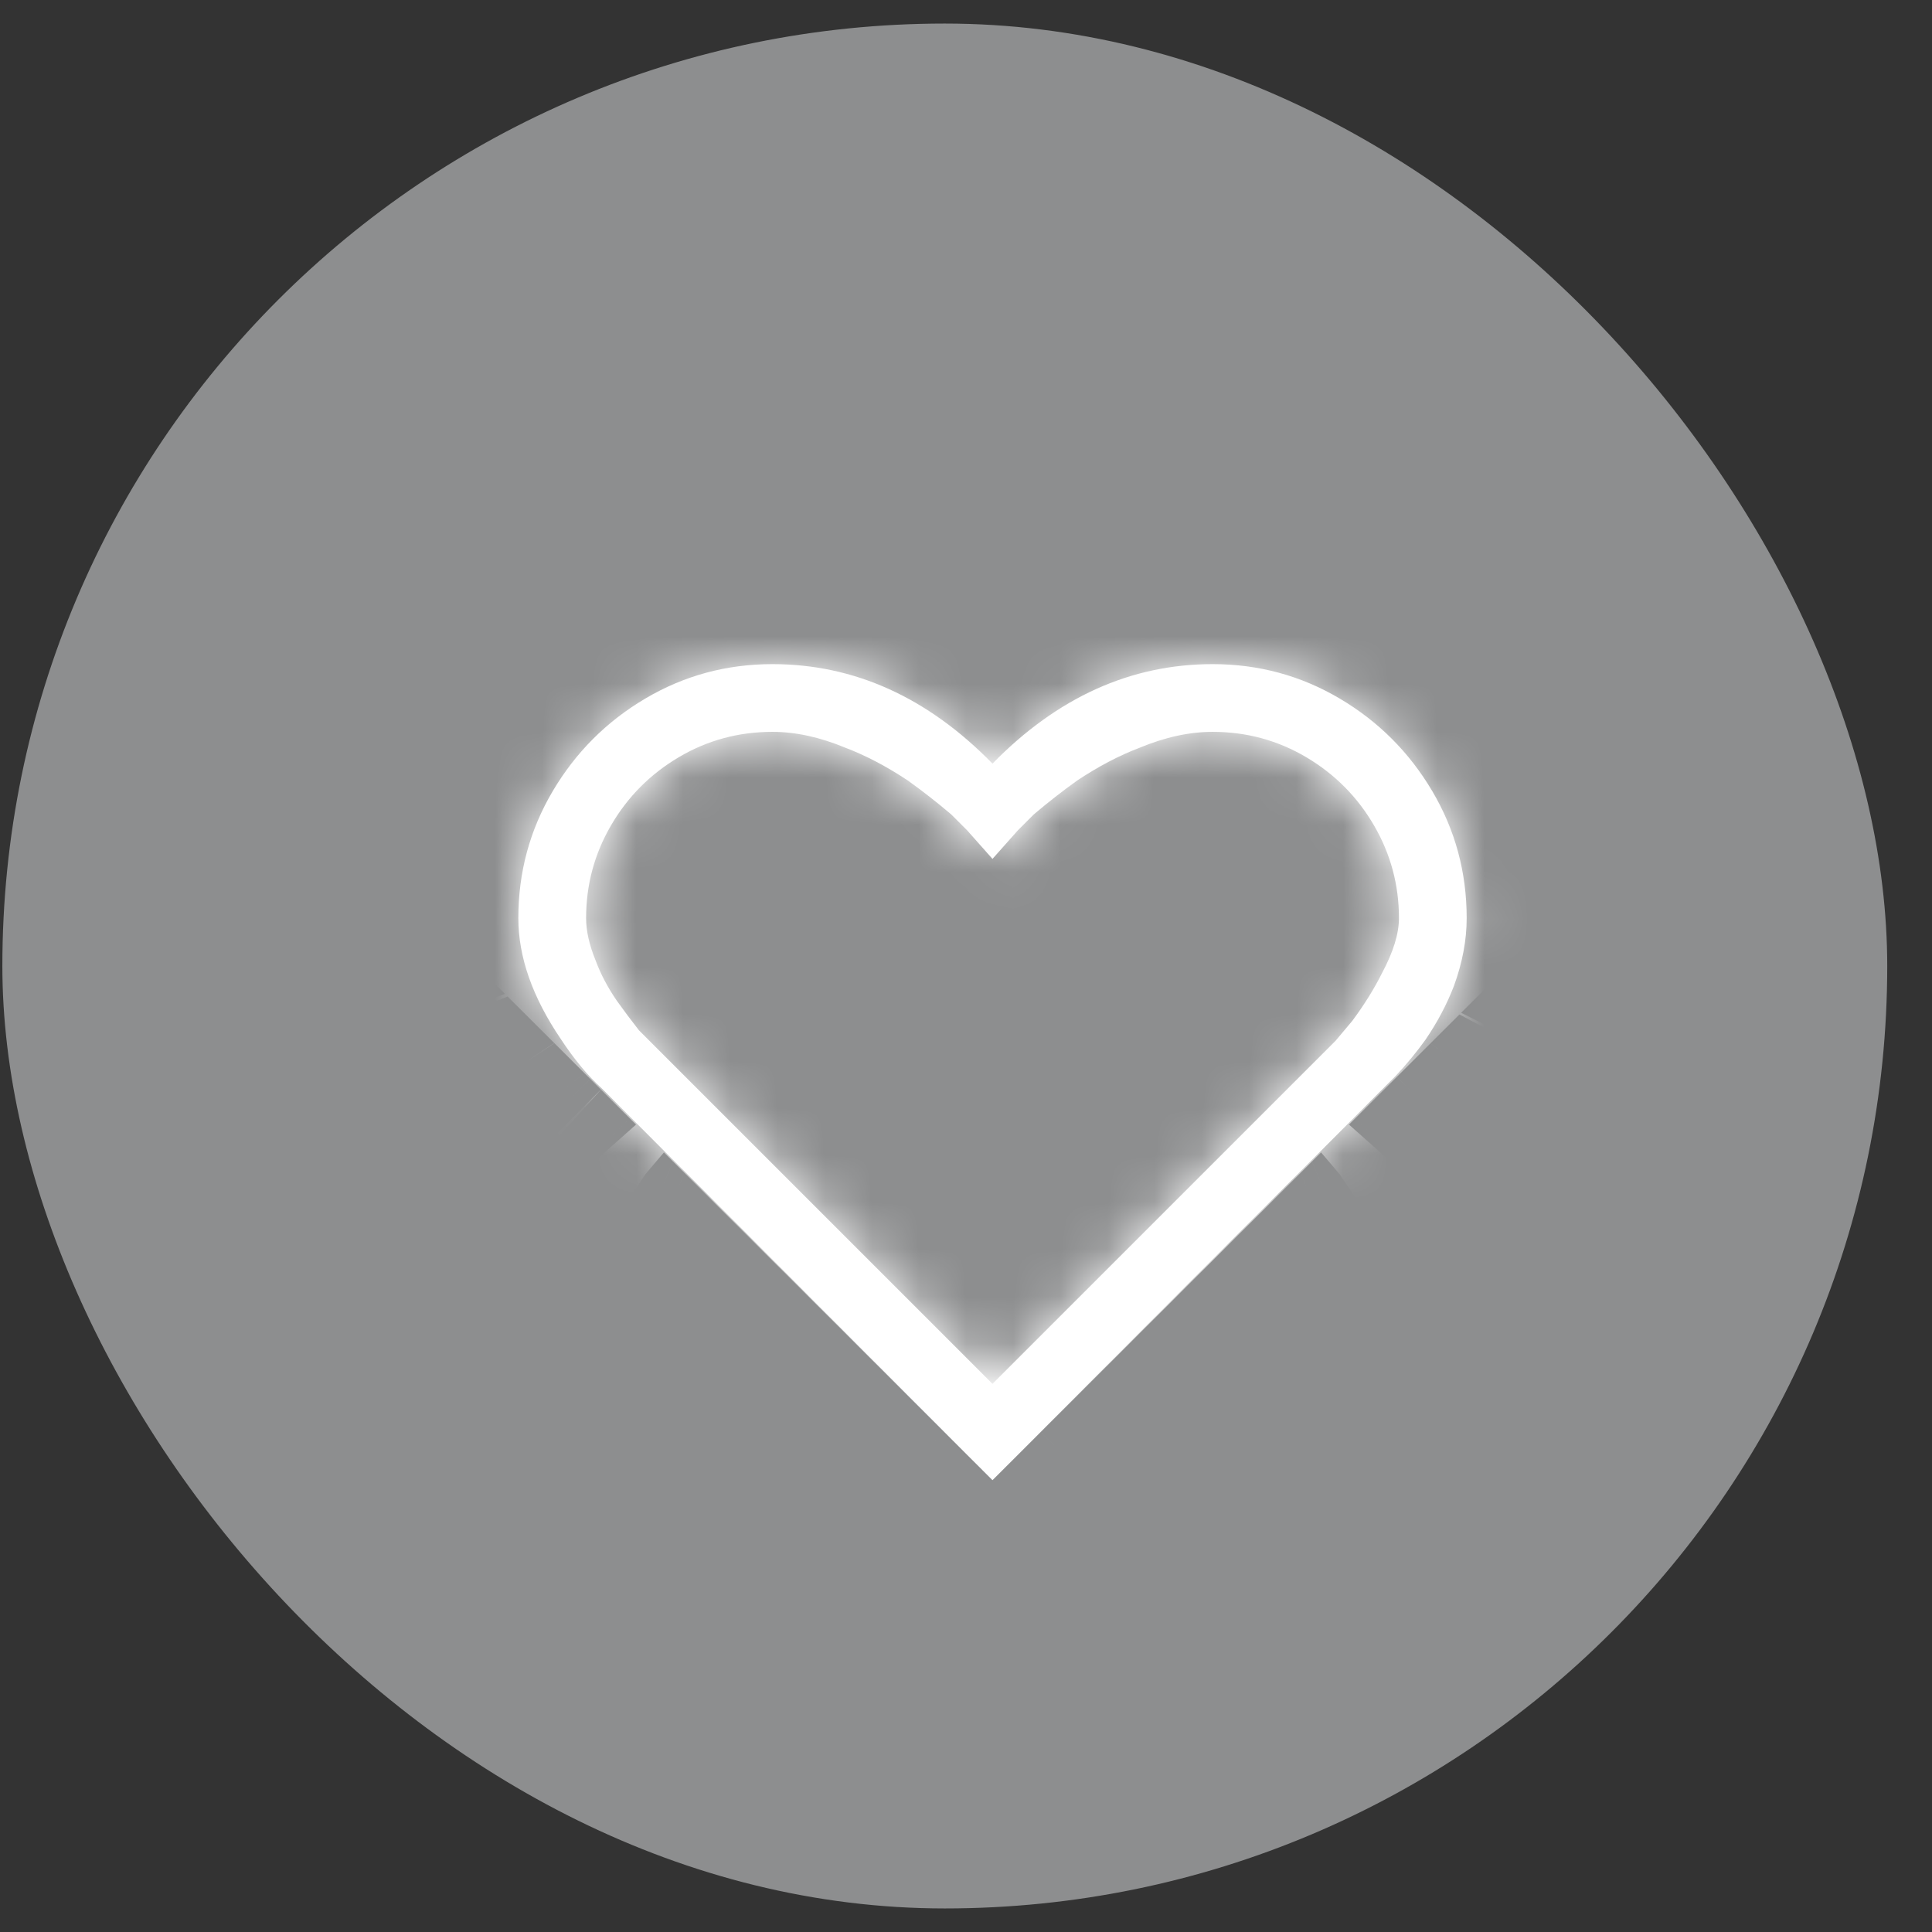 <svg width="41" height="41" viewBox="0 0 41 41" fill="none" xmlns="http://www.w3.org/2000/svg">
<rect x="0" y="0" width="41" height="41" fill="#333333" stroke="none"/>
<rect x="0.05" y="0.5" width="40" height="40" rx="20" fill="#8D8E8F"/>
<rect width="23" height="23" transform="matrix(1 0 0 -1 11 33.5)" stroke="none"/>
<mask id="path-3-inside-1_2877_658" fill="white">
<path d="M16.391 14.094C15.417 14.094 14.519 14.337 13.695 14.824C12.872 15.31 12.217 15.966 11.73 16.789C11.243 17.613 11 18.511 11 19.484C11 20.308 11.3 21.162 11.898 22.045C12.183 22.479 12.475 22.831 12.774 23.101L21.062 31.411L29.62 22.831C29.845 22.591 30.054 22.337 30.249 22.067C30.504 21.693 30.706 21.311 30.855 20.922C31.035 20.428 31.125 19.949 31.125 19.484C31.125 18.511 30.882 17.613 30.395 16.789C29.908 15.966 29.253 15.31 28.43 14.824C27.606 14.337 26.708 14.094 25.734 14.094C23.997 14.094 22.44 14.797 21.062 16.205C19.685 14.797 18.128 14.094 16.391 14.094ZM16.391 15.531C16.885 15.531 17.401 15.644 17.94 15.868C18.375 16.033 18.816 16.265 19.266 16.564C19.58 16.789 19.887 17.029 20.186 17.283L20.523 17.62L21.062 18.227L21.602 17.62L21.939 17.283C22.238 17.029 22.545 16.789 22.859 16.564C23.309 16.265 23.75 16.033 24.185 15.868C24.724 15.644 25.24 15.531 25.734 15.531C26.453 15.531 27.116 15.711 27.722 16.07C28.329 16.43 28.808 16.913 29.16 17.519C29.512 18.125 29.688 18.781 29.688 19.484C29.688 19.814 29.568 20.203 29.328 20.652C29.163 20.982 28.954 21.319 28.699 21.663L28.34 22.09L21.062 29.367L13.785 22.09L13.56 21.865C13.396 21.656 13.239 21.446 13.089 21.236C12.894 20.952 12.745 20.667 12.64 20.383C12.505 20.053 12.438 19.754 12.438 19.484C12.438 18.781 12.613 18.125 12.965 17.519C13.317 16.913 13.796 16.43 14.403 16.07C15.009 15.711 15.672 15.531 16.391 15.531Z"/>
</mask>
<path d="M16.391 14.094C15.417 14.094 14.519 14.337 13.695 14.824C12.872 15.31 12.217 15.966 11.73 16.789C11.243 17.613 11 18.511 11 19.484C11 20.308 11.3 21.162 11.898 22.045C12.183 22.479 12.475 22.831 12.774 23.101L21.062 31.411L29.62 22.831C29.845 22.591 30.054 22.337 30.249 22.067C30.504 21.693 30.706 21.311 30.855 20.922C31.035 20.428 31.125 19.949 31.125 19.484C31.125 18.511 30.882 17.613 30.395 16.789C29.908 15.966 29.253 15.31 28.43 14.824C27.606 14.337 26.708 14.094 25.734 14.094C23.997 14.094 22.44 14.797 21.062 16.205C19.685 14.797 18.128 14.094 16.391 14.094ZM16.391 15.531C16.885 15.531 17.401 15.644 17.94 15.868C18.375 16.033 18.816 16.265 19.266 16.564C19.58 16.789 19.887 17.029 20.186 17.283L20.523 17.62L21.062 18.227L21.602 17.62L21.939 17.283C22.238 17.029 22.545 16.789 22.859 16.564C23.309 16.265 23.75 16.033 24.185 15.868C24.724 15.644 25.24 15.531 25.734 15.531C26.453 15.531 27.116 15.711 27.722 16.07C28.329 16.43 28.808 16.913 29.16 17.519C29.512 18.125 29.688 18.781 29.688 19.484C29.688 19.814 29.568 20.203 29.328 20.652C29.163 20.982 28.954 21.319 28.699 21.663L28.34 22.09L21.062 29.367L13.785 22.09L13.56 21.865C13.396 21.656 13.239 21.446 13.089 21.236C12.894 20.952 12.745 20.667 12.64 20.383C12.505 20.053 12.438 19.754 12.438 19.484C12.438 18.781 12.613 18.125 12.965 17.519C13.317 16.913 13.796 16.43 14.403 16.07C15.009 15.711 15.672 15.531 16.391 15.531Z" fill="white"/>
<path d="M11.898 22.045L49.973 -3.768L50.177 -3.468L50.376 -3.164L11.898 22.045ZM12.774 23.101L43.547 -11.091L44.469 -10.261L45.345 -9.382L12.774 23.101ZM21.062 31.411L53.632 63.895L21.061 96.552L-11.508 63.894L21.062 31.411ZM29.62 22.831L63.179 54.292L62.692 54.812L62.19 55.315L29.62 22.831ZM30.249 22.067L68.288 47.934L67.921 48.472L67.54 49L30.249 22.067ZM30.855 20.922L74.086 36.642L73.941 37.04L73.789 37.435L30.855 20.922ZM21.062 16.205L53.937 48.38L21.062 81.97L-11.812 48.38L21.062 16.205ZM17.94 15.868L1.626 58.878L0.933 58.615L0.248 58.33L17.94 15.868ZM19.266 16.564L44.782 -21.71L45.399 -21.298L46.003 -20.867L19.266 16.564ZM20.186 17.283L49.978 -17.766L51.397 -16.56L52.713 -15.244L20.186 17.283ZM20.523 17.62L53.05 -14.907L54.006 -13.951L54.904 -12.941L20.523 17.62ZM21.062 18.227L55.443 48.787L21.062 87.466L-13.318 48.787L21.062 18.227ZM21.602 17.62L-12.779 -12.941L-11.881 -13.951L-10.925 -14.907L21.602 17.62ZM21.939 17.283L-10.588 -15.244L-9.272 -16.56L-7.853 -17.766L21.939 17.283ZM22.859 16.564L-3.878 -20.867L-3.274 -21.298L-2.657 -21.71L22.859 16.564ZM24.185 15.868L41.877 58.33L41.192 58.615L40.499 58.878L24.185 15.868ZM29.328 20.652L-11.816 0.081L-11.545 -0.461L-11.26 -0.995L29.328 20.652ZM28.699 21.663L65.691 49.005L64.825 50.178L63.885 51.293L28.699 21.663ZM28.34 22.09L63.526 51.72L62.258 53.225L60.867 54.617L28.34 22.09ZM21.062 29.367L53.589 61.894L21.062 94.421L-11.464 61.894L21.062 29.367ZM13.56 21.865L-18.966 54.392L-20.911 52.447L-22.61 50.285L13.56 21.865ZM13.089 21.236L-24.343 47.973L-24.613 47.595L-24.875 47.212L13.089 21.236ZM12.64 20.383L55.215 2.966L55.523 3.718L55.803 4.48L12.64 20.383ZM16.391 60.094C23.499 60.094 30.704 58.204 37.097 54.426L-9.706 -24.779C-1.666 -29.53 7.336 -31.906 16.391 -31.906V60.094ZM37.097 54.426C42.954 50.965 47.872 46.047 51.333 40.191L-27.873 -6.612C-23.439 -14.116 -17.21 -20.345 -9.706 -24.779L37.097 54.426ZM51.333 40.191C55.11 33.798 57 26.592 57 19.484H-35C-35 10.43 -32.624 1.428 -27.873 -6.612L51.333 40.191ZM57 19.484C57 8.73 53.023 0.73 49.973 -3.768L-26.176 47.858C-30.424 41.593 -35 31.886 -35 19.484H57ZM50.376 -3.164C49.078 -5.144 46.896 -8.077 43.547 -11.091L-17.998 57.292C-21.946 53.739 -24.712 50.103 -26.579 47.254L50.376 -3.164ZM45.345 -9.382L53.633 -1.072L-11.508 63.894L-19.797 55.584L45.345 -9.382ZM-11.507 -1.073L-2.949 -9.653L62.19 55.315L53.632 63.895L-11.507 -1.073ZM-3.939 -8.63C-5.07 -7.424 -6.105 -6.163 -7.042 -4.865L67.54 49C66.213 50.837 64.759 52.607 63.179 54.292L-3.939 -8.63ZM-7.79 -3.799C-9.353 -1.5 -10.858 1.236 -12.078 4.409L73.789 37.435C72.27 41.386 70.36 44.886 68.288 47.934L-7.79 -3.799ZM-12.375 5.202C-13.787 9.085 -14.875 13.926 -14.875 19.484H77.125C77.125 25.971 75.857 31.771 74.086 36.642L-12.375 5.202ZM-14.875 19.484C-14.875 26.592 -12.985 33.798 -9.208 40.191L69.998 -6.612C74.749 1.428 77.125 10.43 77.125 19.484H-14.875ZM-9.208 40.191C-5.747 46.047 -0.829 50.965 5.028 54.426L51.831 -24.779C59.335 -20.345 65.564 -14.116 69.998 -6.612L-9.208 40.191ZM5.028 54.426C11.421 58.204 18.626 60.094 25.734 60.094V-31.906C34.789 -31.906 43.791 -29.53 51.831 -24.779L5.028 54.426ZM25.734 60.094C31.288 60.094 36.933 58.923 42.208 56.54C47.368 54.208 51.23 51.147 53.937 48.38L-11.812 -15.97C-3.047 -24.926 9.926 -31.906 25.734 -31.906V60.094ZM-11.812 48.38C-9.105 51.147 -5.243 54.208 -0.082 56.54C5.192 58.923 10.837 60.094 16.391 60.094V-31.906C32.199 -31.906 45.172 -24.926 53.937 -15.97L-11.812 48.38ZM16.391 -30.469C23.957 -30.469 30.49 -28.736 35.633 -26.593L0.248 58.33C4.313 60.023 9.813 61.531 16.391 61.531V-30.469ZM34.255 -27.142C38.397 -25.57 41.906 -23.627 44.782 -21.71L-6.251 54.839C-4.274 56.157 -1.648 57.636 1.626 58.878L34.255 -27.142ZM46.003 -20.867C47.386 -19.879 48.711 -18.843 49.978 -17.766L-9.605 52.332C-8.937 52.9 -8.226 53.457 -7.471 53.996L46.003 -20.867ZM52.713 -15.244L53.05 -14.907L-12.004 50.147L-12.34 49.81L52.713 -15.244ZM54.904 -12.941L55.443 -12.334L-13.318 48.787L-13.857 48.181L54.904 -12.941ZM-13.318 -12.334L-12.779 -12.941L55.982 48.181L55.443 48.787L-13.318 -12.334ZM-10.925 -14.907L-10.588 -15.244L54.465 49.81L54.129 50.147L-10.925 -14.907ZM-7.853 -17.766C-6.586 -18.843 -5.261 -19.879 -3.878 -20.867L49.596 53.996C50.351 53.457 51.062 52.9 51.73 52.332L-7.853 -17.766ZM-2.657 -21.71C0.219 -23.627 3.728 -25.57 7.87 -27.142L40.499 58.878C43.773 57.636 46.399 56.157 48.376 54.839L-2.657 -21.71ZM6.492 -26.593C11.635 -28.736 18.168 -30.469 25.734 -30.469V61.531C32.312 61.531 37.812 60.023 41.877 58.33L6.492 -26.593ZM25.734 -30.469C34.535 -30.469 43.323 -28.155 51.173 -23.503L4.271 55.644C10.909 59.577 18.371 61.531 25.734 61.531V-30.469ZM51.173 -23.503C58.506 -19.157 64.626 -13.014 68.947 -5.567L-10.627 40.605C-7.01 46.839 -1.849 52.017 4.271 55.644L51.173 -23.503ZM68.947 -5.567C73.384 2.08 75.688 10.704 75.688 19.484H-16.312C-16.312 26.857 -14.361 34.171 -10.627 40.605L68.947 -5.567ZM75.688 19.484C75.688 30.384 71.947 38.492 69.916 42.299L-11.26 -0.995C-12.812 1.915 -16.312 9.243 -16.312 19.484H75.688ZM70.472 41.224C68.948 44.271 67.275 46.863 65.691 49.005L-8.293 -5.679C-9.367 -4.225 -10.621 -2.308 -11.816 0.081L70.472 41.224ZM63.885 51.293L63.526 51.72L-6.846 -7.54L-6.487 -7.967L63.885 51.293ZM60.867 54.617L53.589 61.894L-11.464 -3.16L-4.187 -10.437L60.867 54.617ZM-11.464 61.894L-18.742 54.617L46.312 -10.437L53.589 -3.16L-11.464 61.894ZM-18.742 54.617L-18.966 54.392L46.087 -10.662L46.312 -10.437L-18.742 54.617ZM-22.61 50.285C-23.193 49.543 -23.772 48.773 -24.343 47.973L50.521 -5.501C50.249 -5.881 49.985 -6.232 49.731 -6.555L-22.61 50.285ZM-24.875 47.212C-26.925 44.216 -28.944 40.576 -30.524 36.285L55.803 4.48C54.432 0.759 52.714 -2.312 51.053 -4.739L-24.875 47.212ZM-29.936 37.8C-31.645 33.621 -33.562 27.307 -33.562 19.484H58.438C58.438 12.201 56.655 6.485 55.215 2.966L-29.936 37.8ZM-33.562 19.484C-33.562 10.704 -31.259 2.08 -26.822 -5.567L52.752 40.605C56.486 34.171 58.438 26.857 58.438 19.484H-33.562ZM-26.822 -5.567C-22.501 -13.014 -16.381 -19.157 -9.048 -23.503L37.854 55.644C43.974 52.017 49.135 46.839 52.752 40.605L-26.822 -5.567ZM-9.048 -23.503C-1.198 -28.155 7.59 -30.469 16.391 -30.469V61.531C23.754 61.531 31.216 59.577 37.854 55.644L-9.048 -23.503Z" fill="white" mask="url(#path-3-inside-1_2877_658)"/>
</svg>
